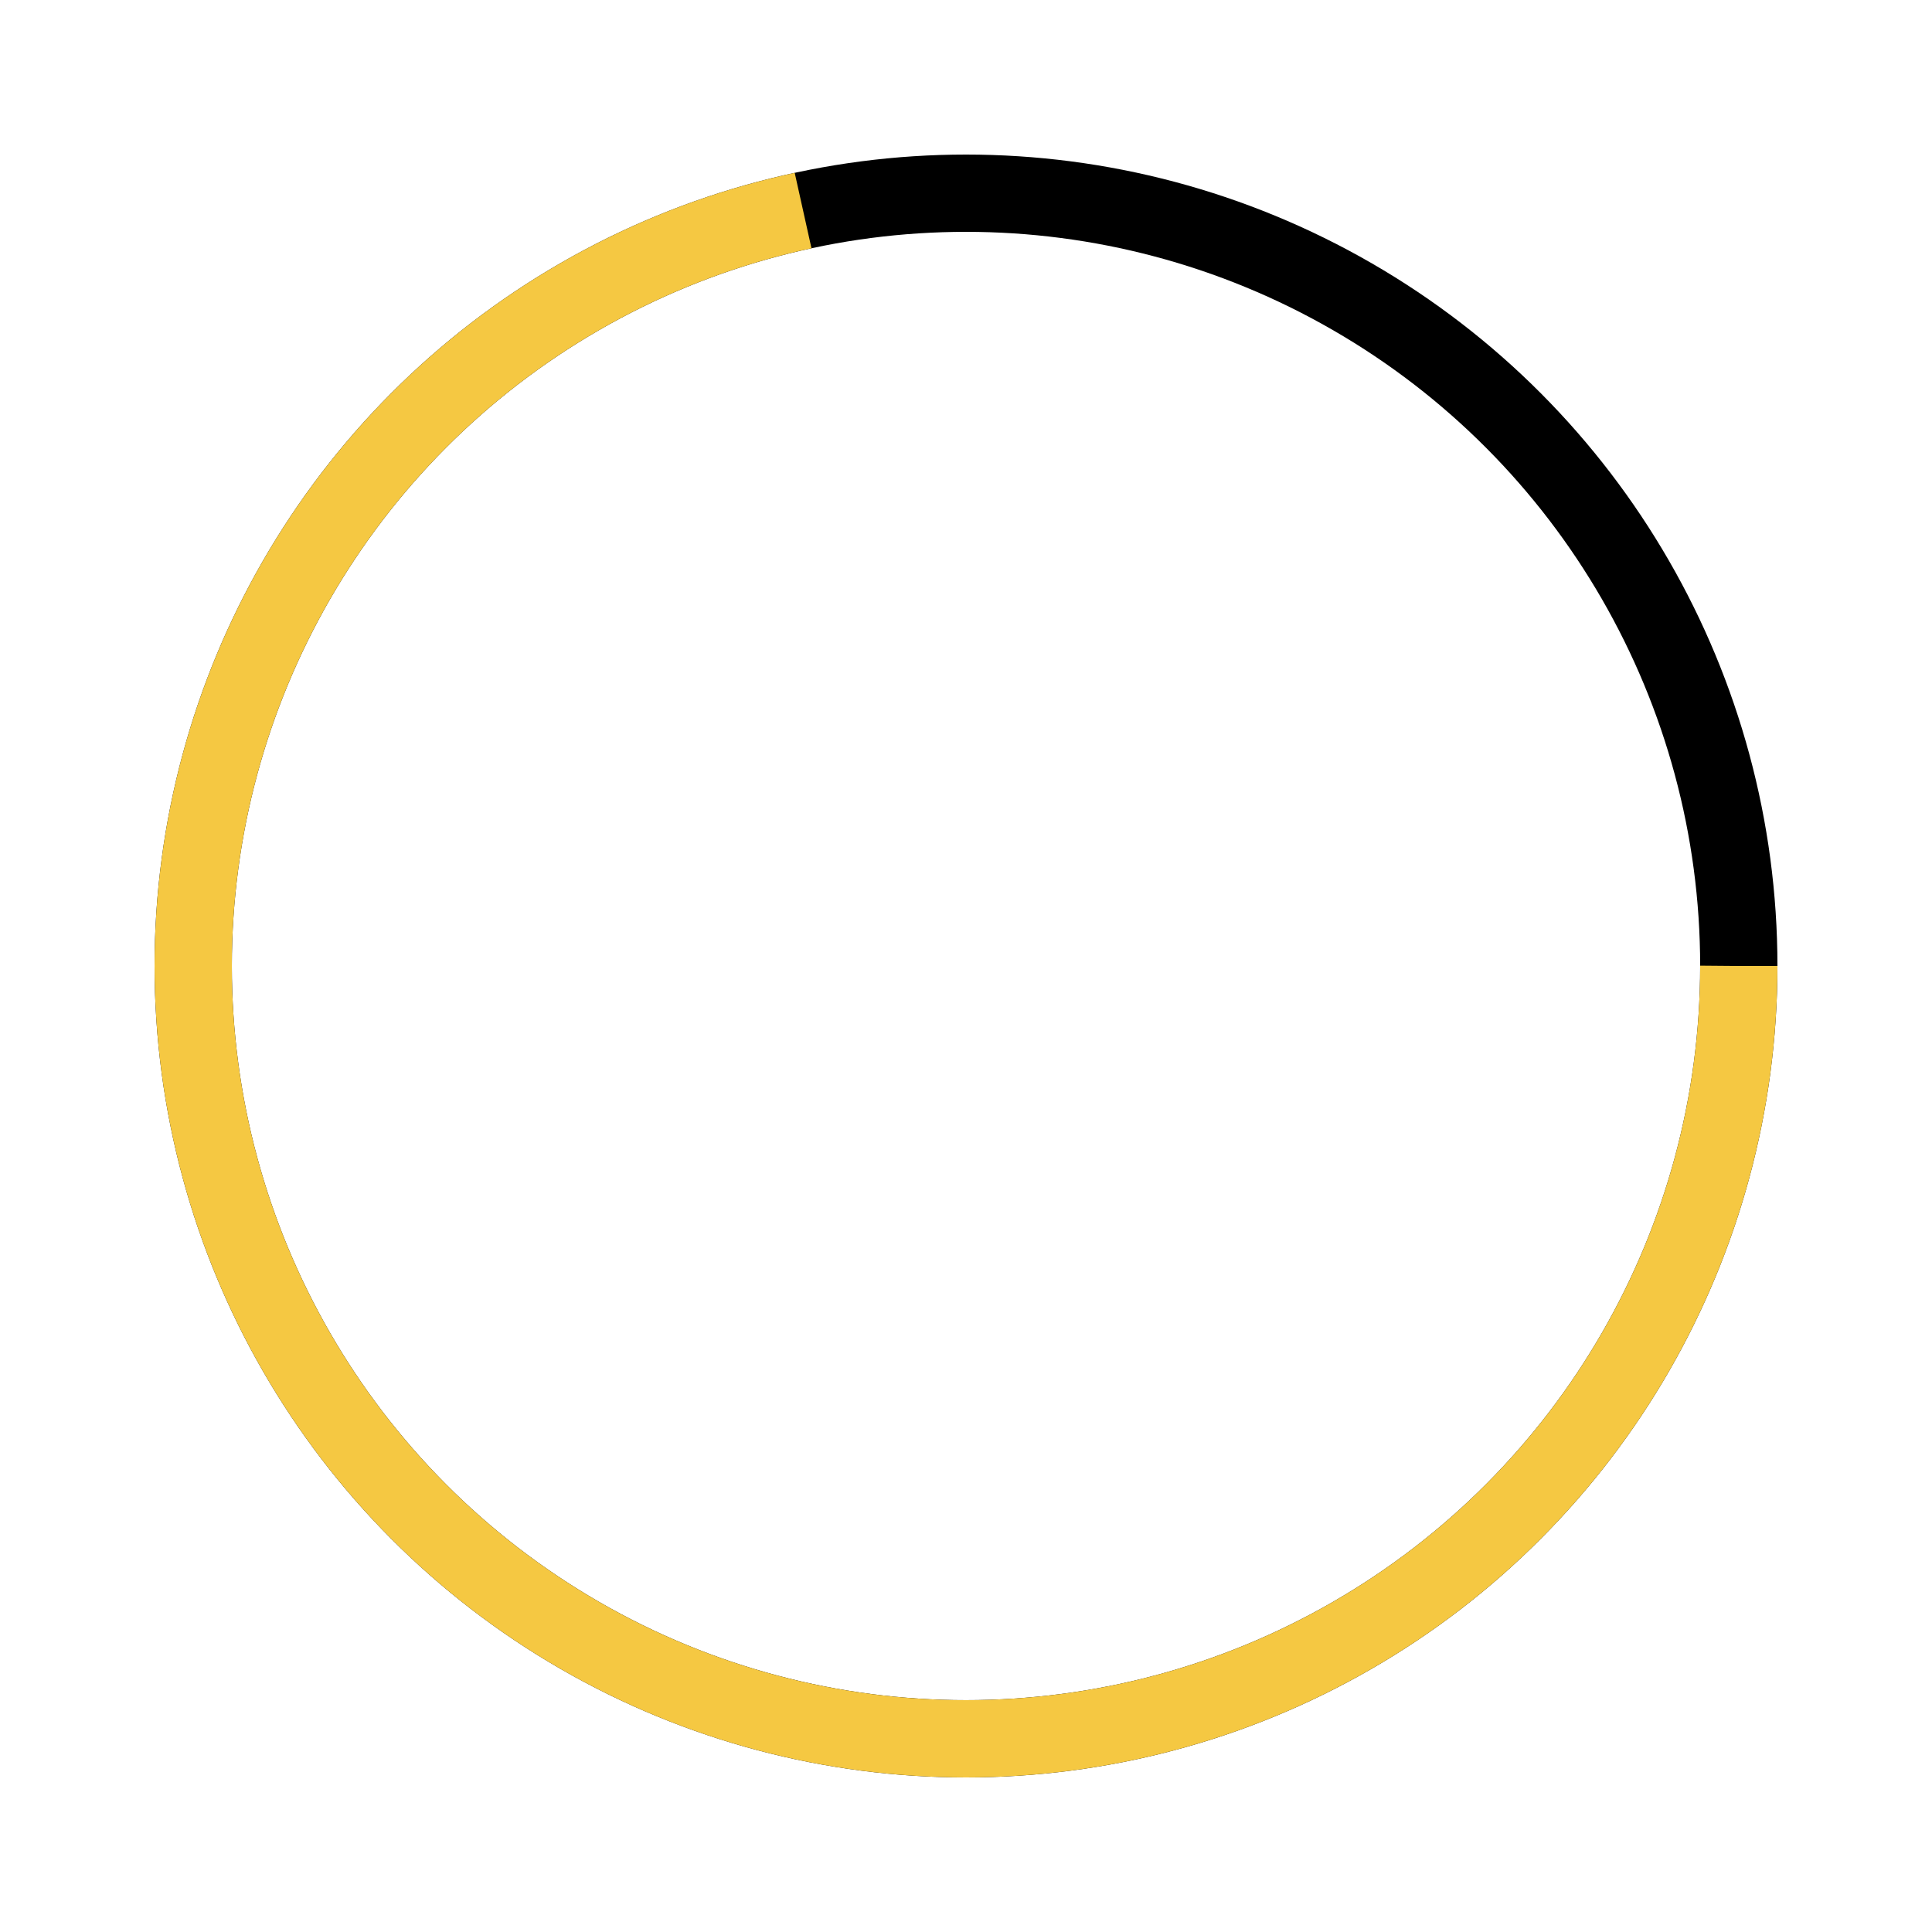 <svg height="100" viewBox="0 0 100 100" width="100" xmlns="http://www.w3.org/2000/svg">
    <circle cx="50" cy="50" fill="none" r="40" stroke="#000" stroke-width="4"/>
    <circle cx="50" cy="50" fill="none" r="40" stroke="#f5c842" stroke-dasharray="180,200" stroke-width="4">
        <animateTransform attributeName="transform" attributeType="XML" dur=".75s" from="0 50 50"
                          repeatCount="indefinite"
                          to="360 50 50" type="rotate"/>
    </circle>
</svg>